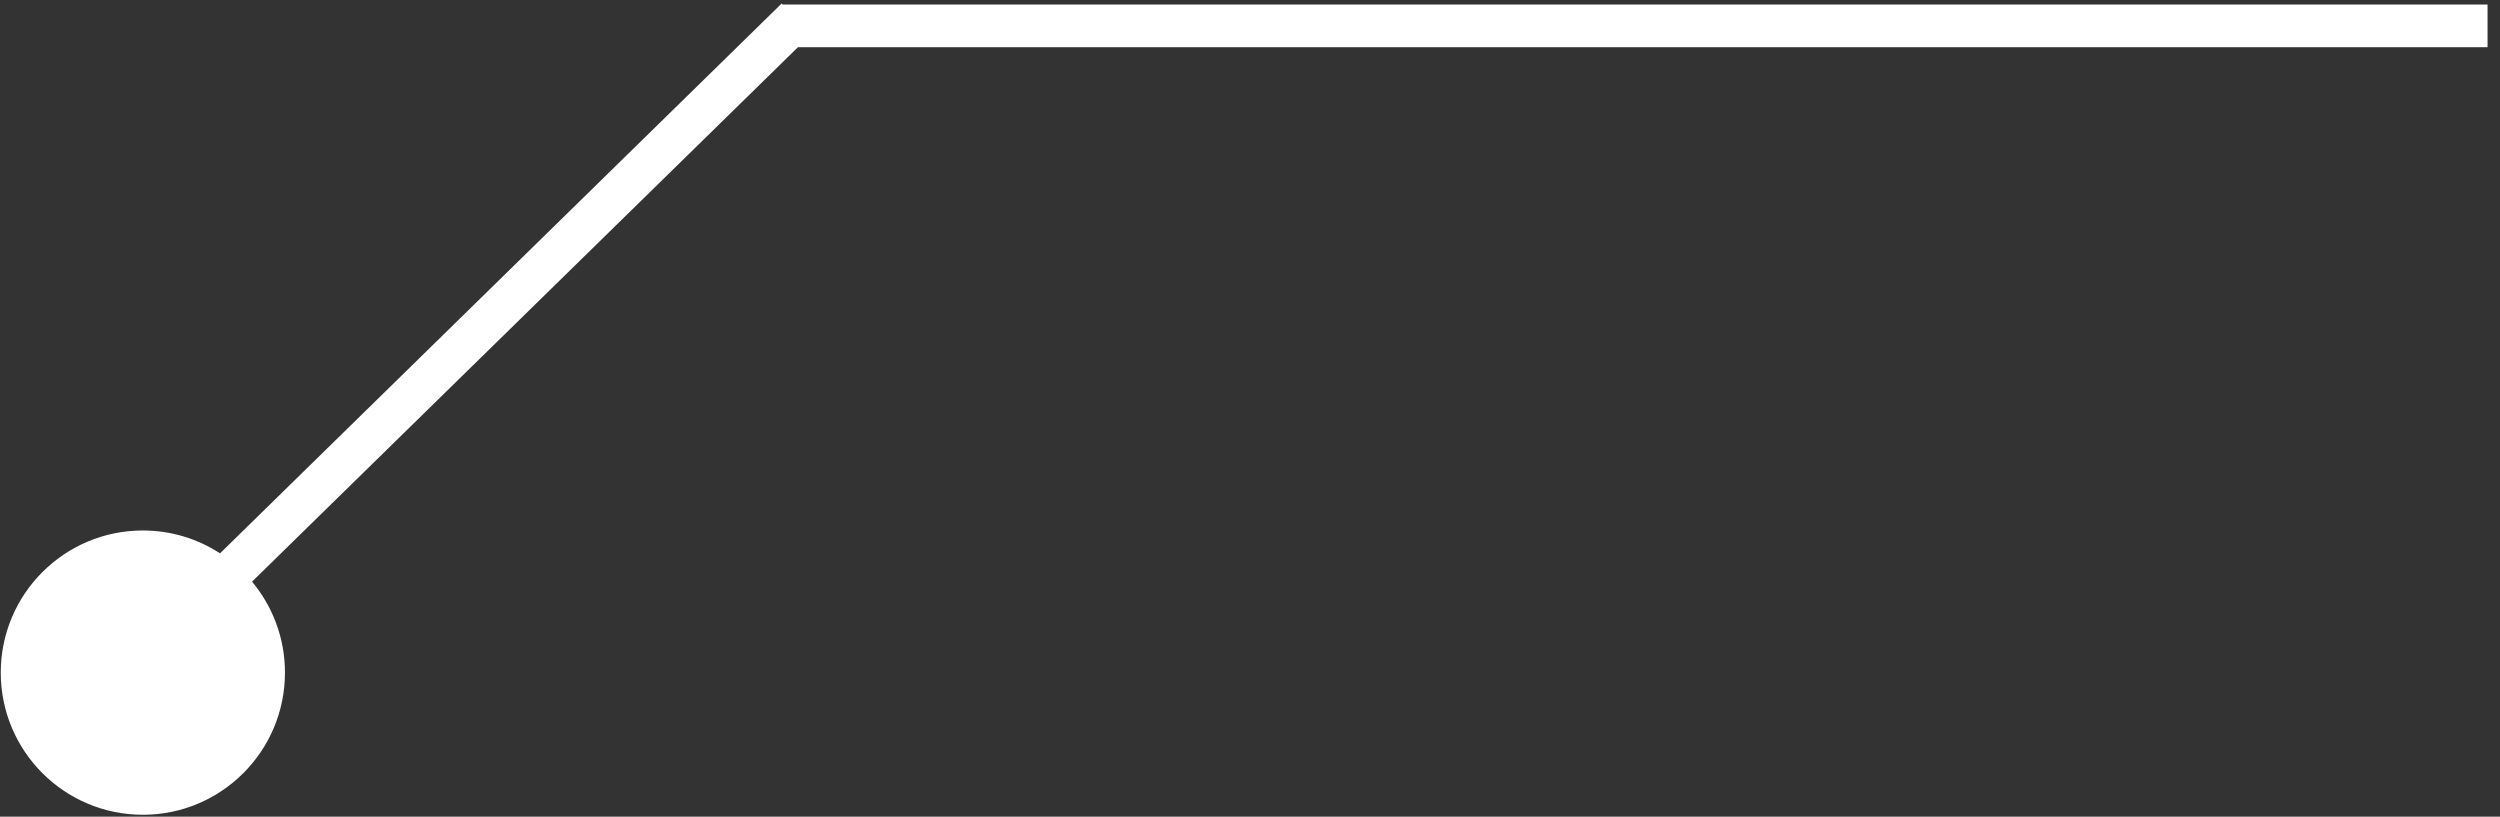 <svg 
 xmlns="http://www.w3.org/2000/svg"
 xmlns:xlink="http://www.w3.org/1999/xlink"
 width="150px" height="49px">
<rect width="100%" height="100%" fill="#333333" stroke="none"/>
<path fill-rule="evenodd"  fill="rgb(255, 255, 255)"
 d="M149.253,2.831 L47.878,2.831 L15.122,34.900 C16.355,36.379 17.098,38.281 17.098,40.357 C17.098,45.067 13.281,48.886 8.572,48.886 C3.863,48.886 0.046,45.067 0.046,40.357 C0.046,35.647 3.863,31.829 8.572,31.829 C10.280,31.829 11.867,32.336 13.201,33.201 L46.898,0.212 L46.957,0.272 L149.253,0.272 L149.253,2.831 Z"/>
</svg>
